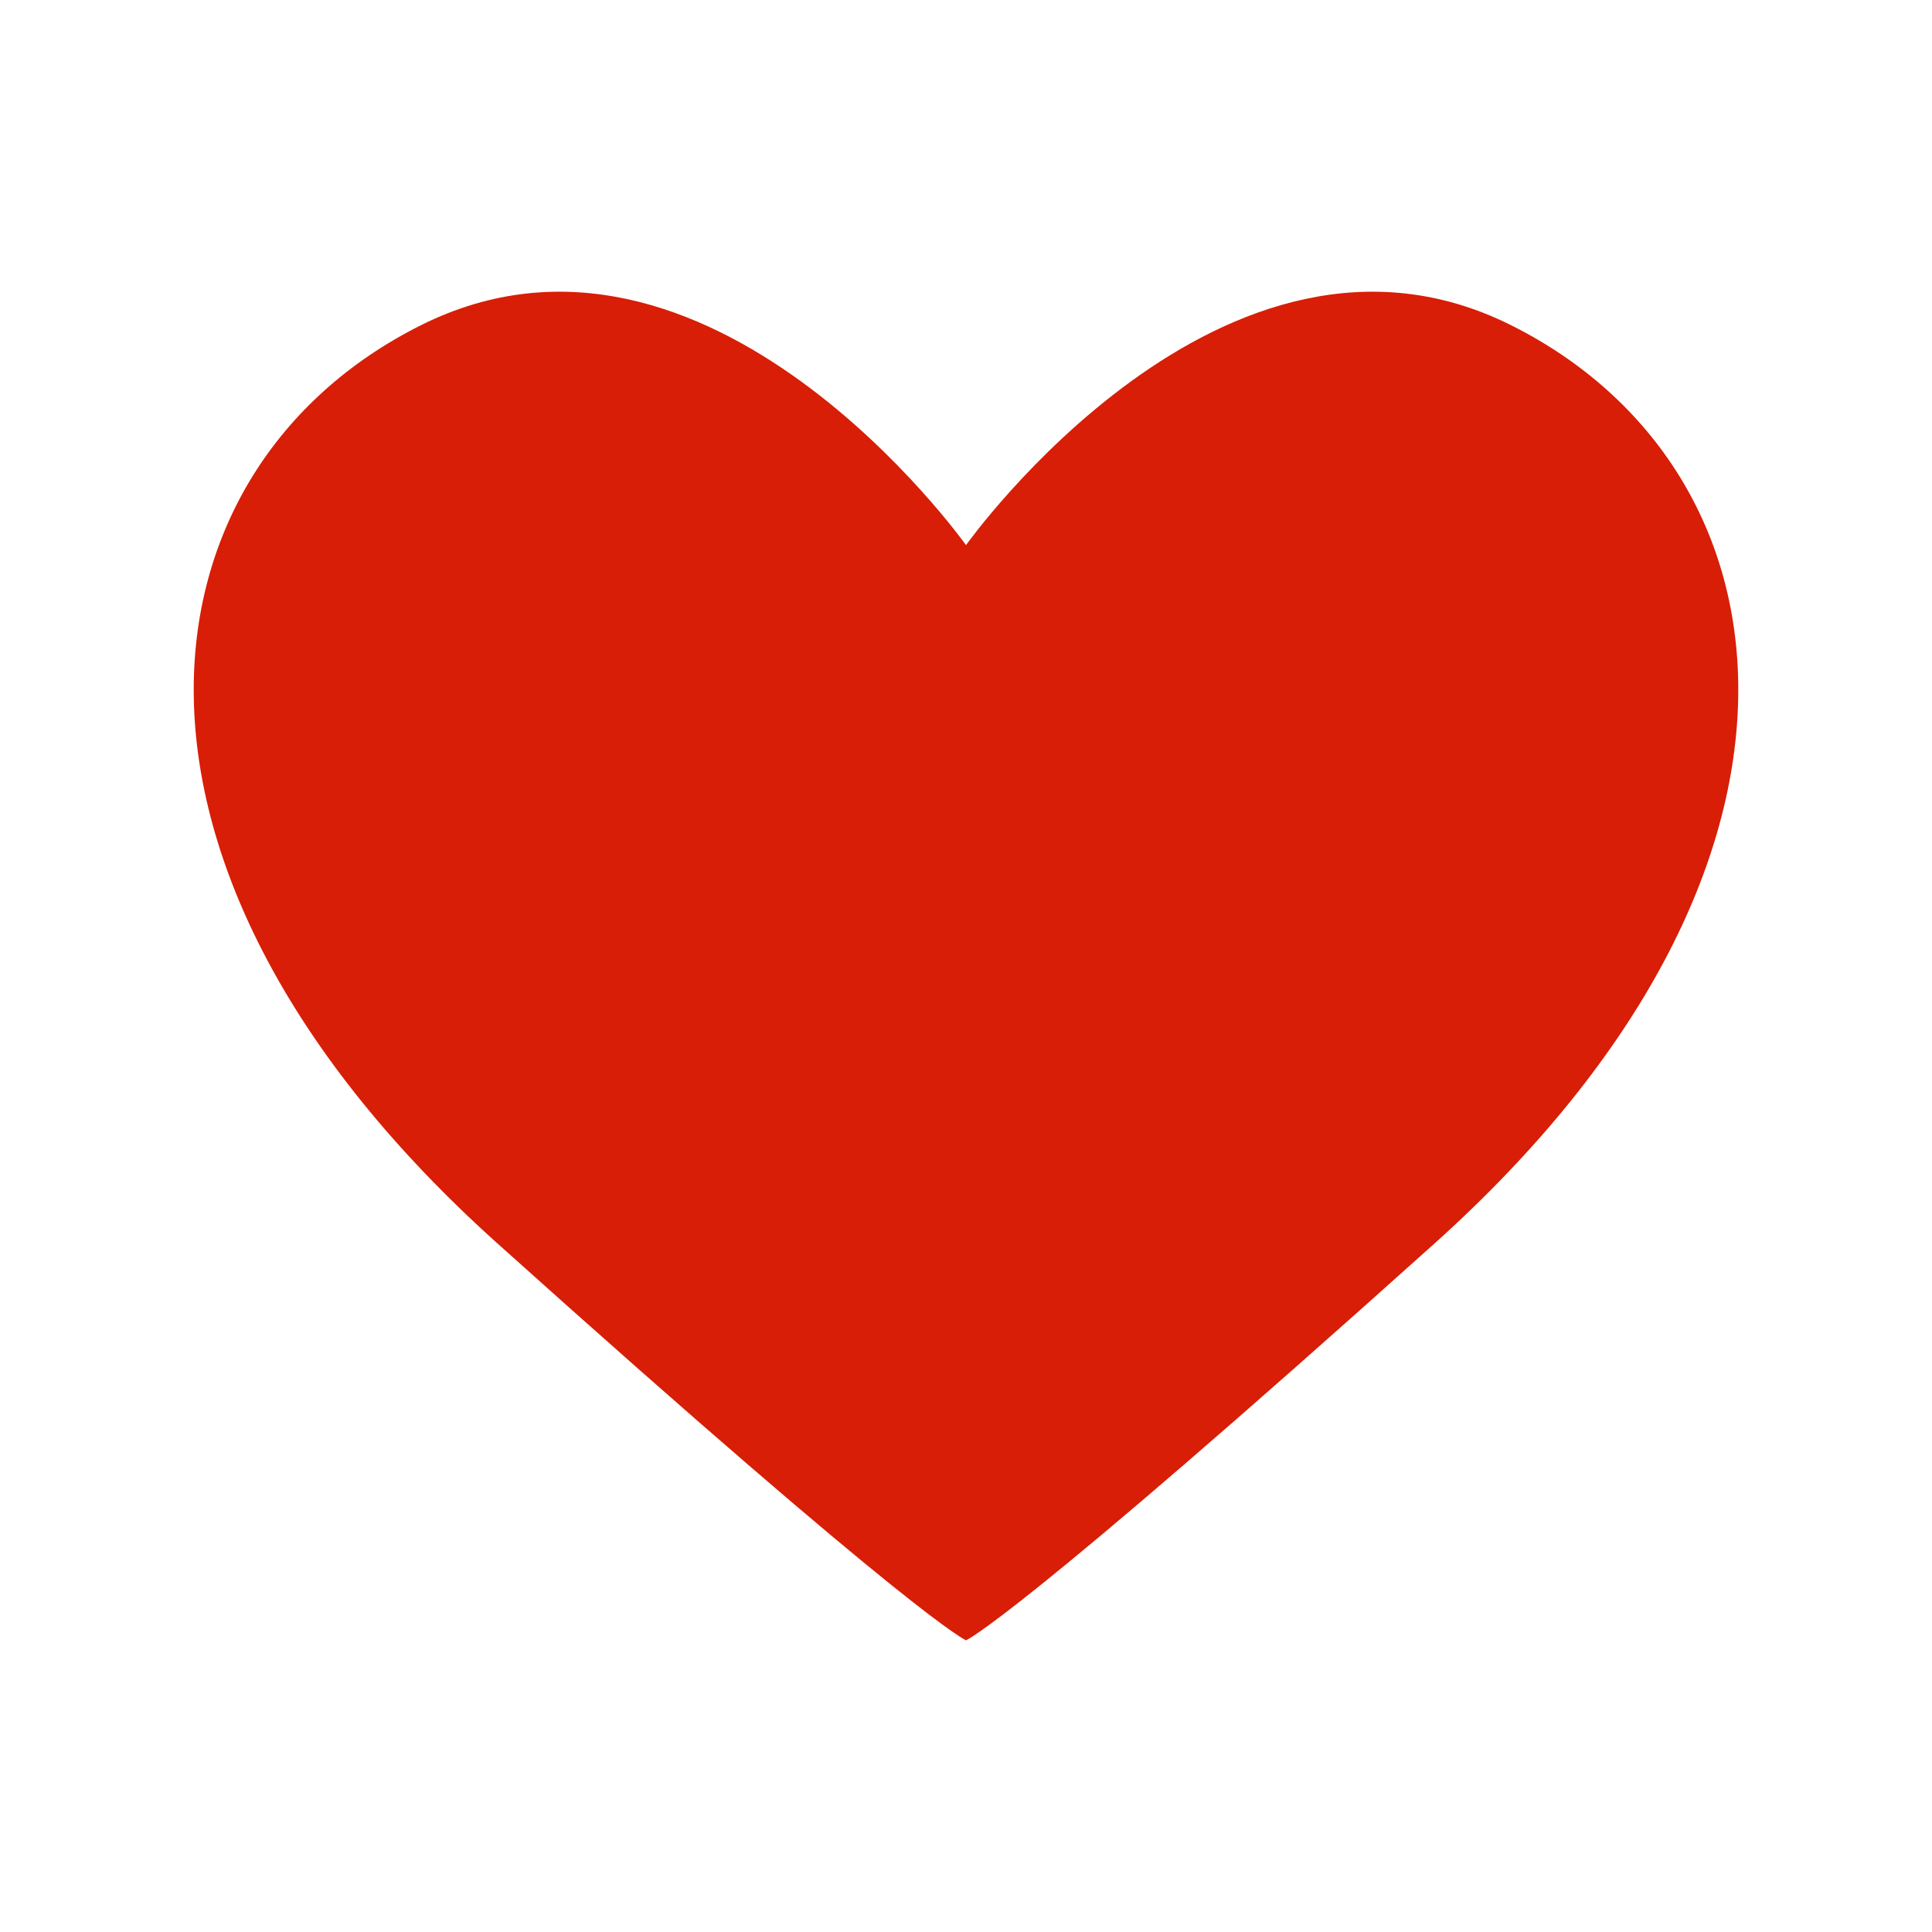 <?xml version="1.0" standalone="no"?><!DOCTYPE svg PUBLIC "-//W3C//DTD SVG 1.1//EN" "http://www.w3.org/Graphics/SVG/1.1/DTD/svg11.dtd"><svg t="1493685597463" class="icon" style="" viewBox="0 0 1024 1024" version="1.1" xmlns="http://www.w3.org/2000/svg" p-id="1974" xmlns:xlink="http://www.w3.org/1999/xlink" width="200" height="200"><defs><style type="text/css"></style></defs><path d="M800.912 172.373C648.856 96.365 512.005 288.932 512.005 288.932S375.141 96.365 223.103 172.373C71.03 248.42 40.604 458.753 263.618 659.018 486.646 859.249 512.005 869.387 512.005 869.387s25.377-10.138 248.374-210.368C983.376 458.753 952.985 248.42 800.912 172.373z" p-id="1975" fill="#d81e06"></path></svg>